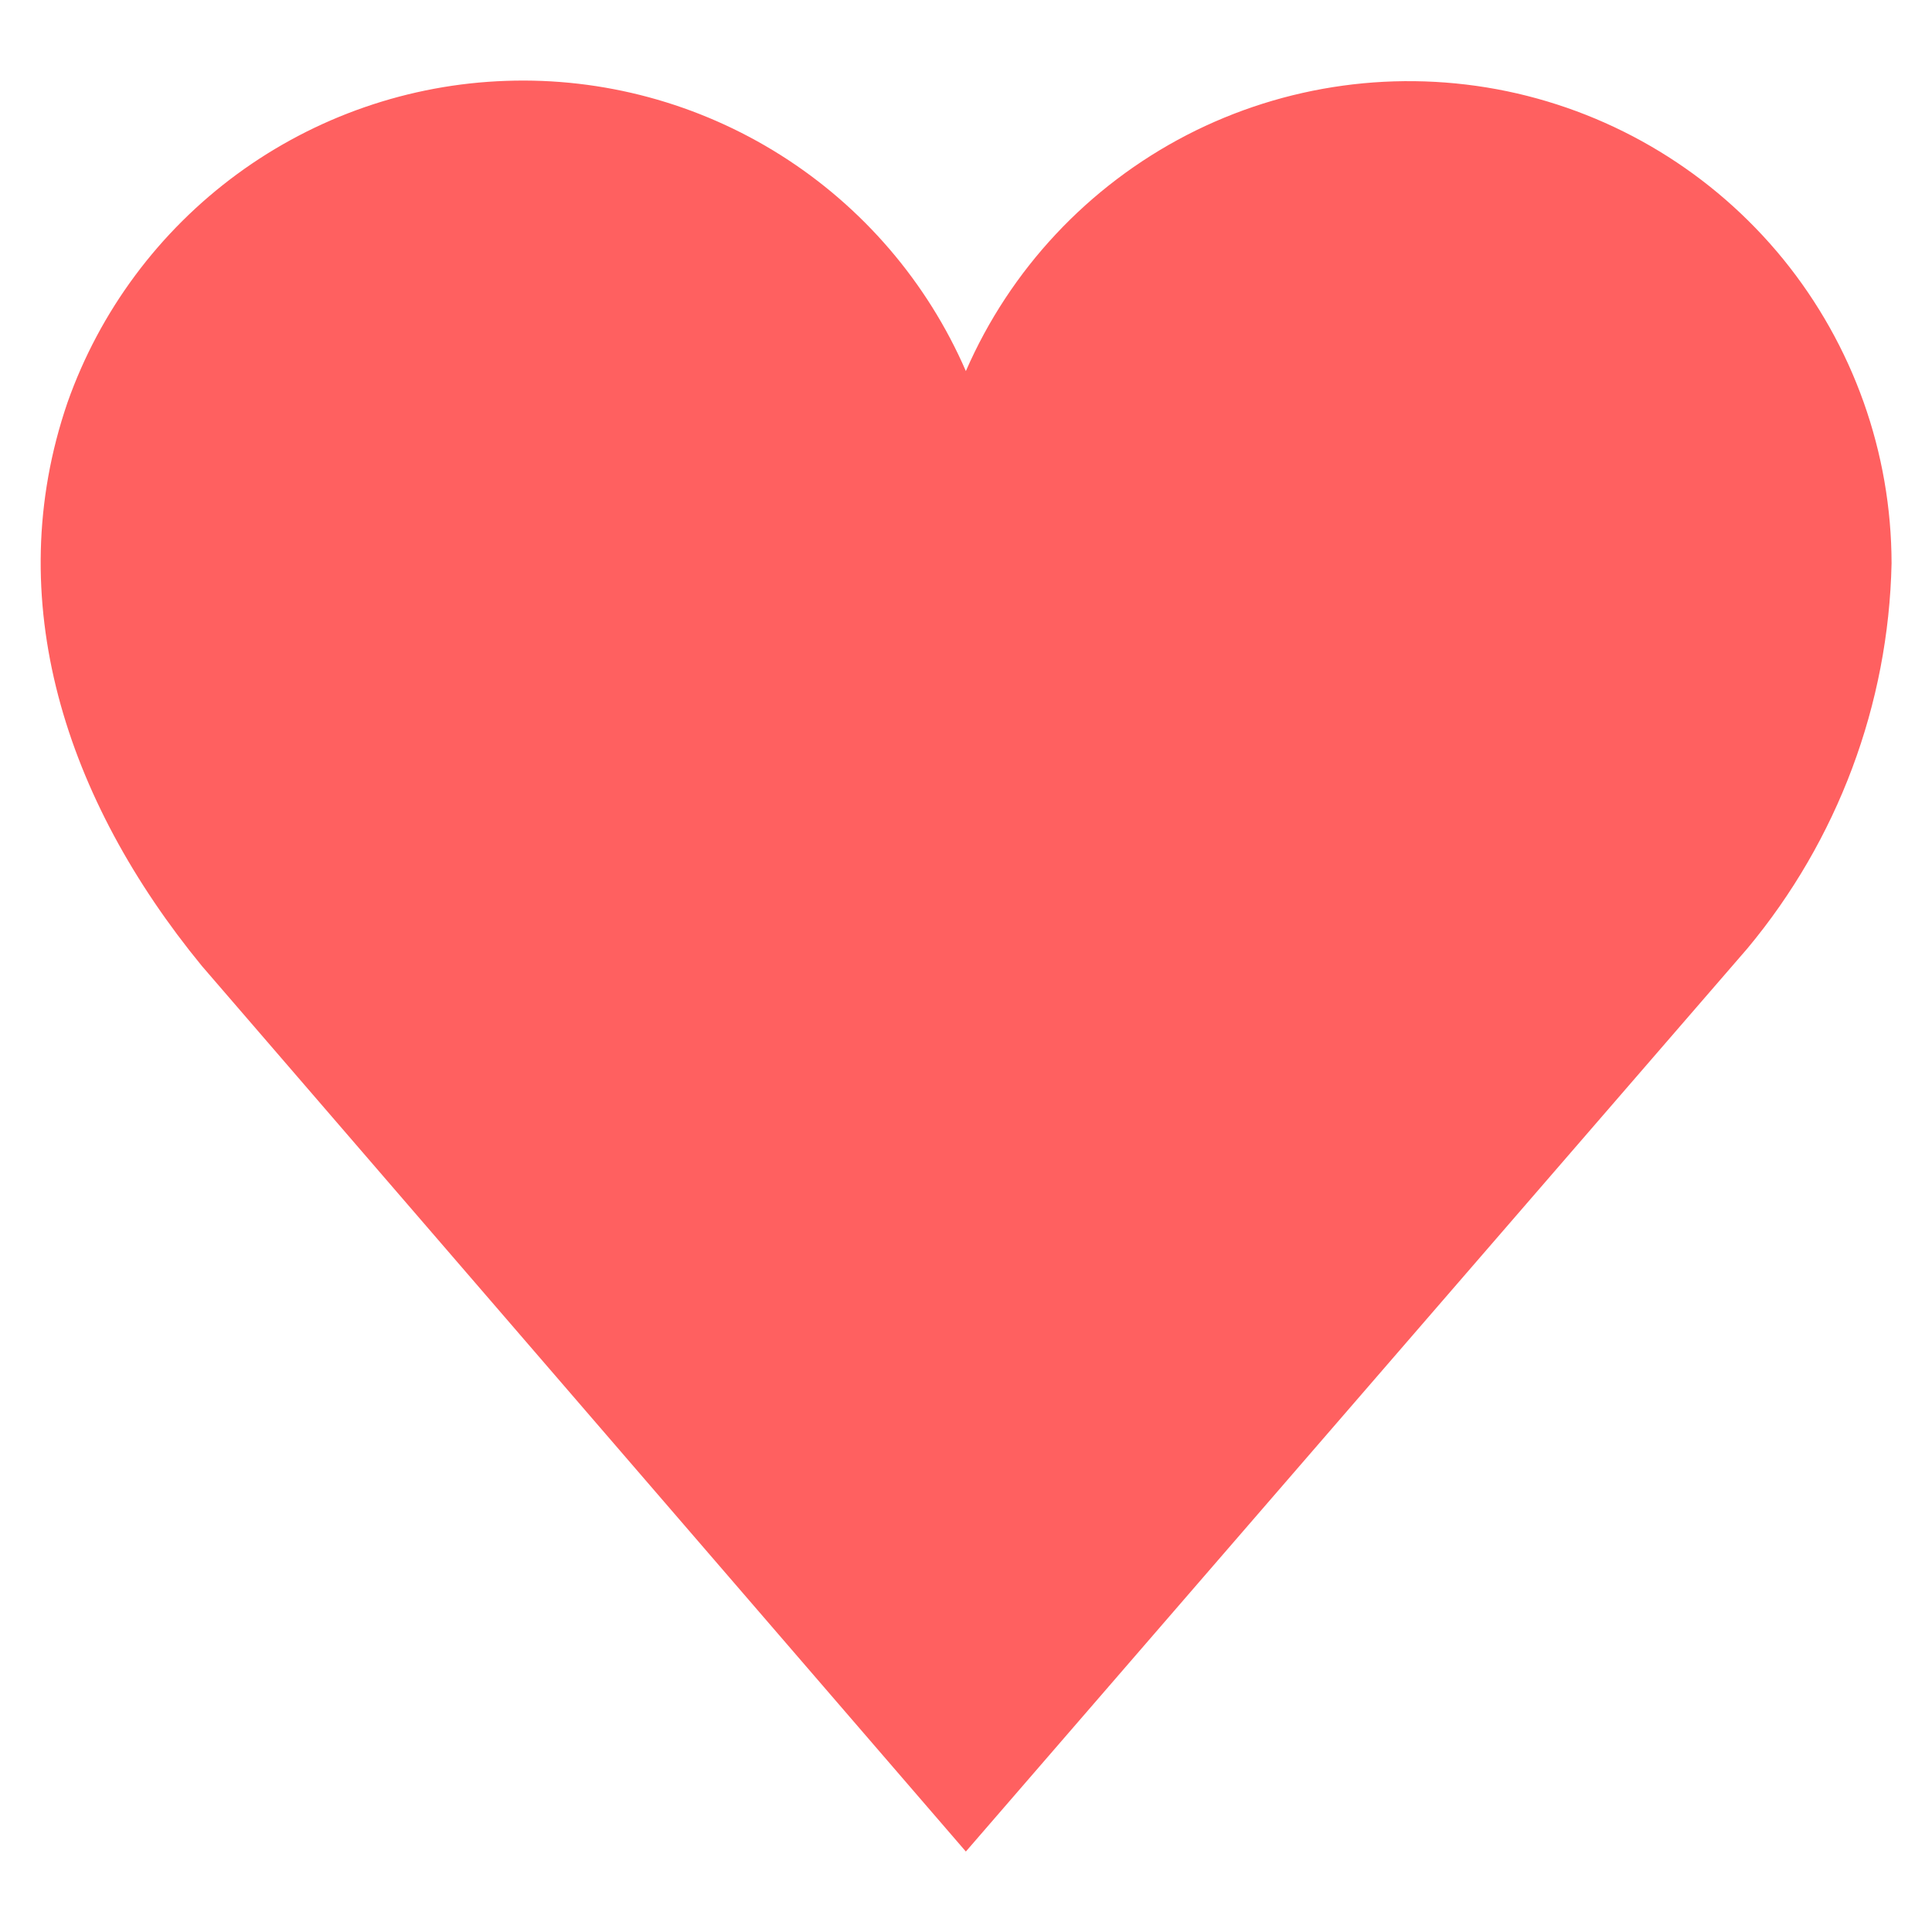 <svg width="14" height="14" viewBox="0 0 14 14" fill="none" xmlns="http://www.w3.org/2000/svg">
<path d="M13.707 4.083C13.706 3.28 13.429 2.501 12.921 1.877C12.413 1.254 11.707 0.825 10.92 0.661C10.133 0.498 9.313 0.61 8.599 0.979C7.885 1.349 7.32 1.952 6.999 2.689C6.719 2.044 6.251 1.499 5.657 1.124C5.063 0.749 4.369 0.561 3.667 0.586C2.964 0.61 2.285 0.846 1.719 1.261C1.152 1.677 0.723 2.254 0.489 2.917C-0.001 4.346 0.477 5.798 1.463 7L6.999 13.417L12.663 6.872C13.317 6.087 13.685 5.104 13.707 4.083Z" fill="#FF6060"/>
</svg>
